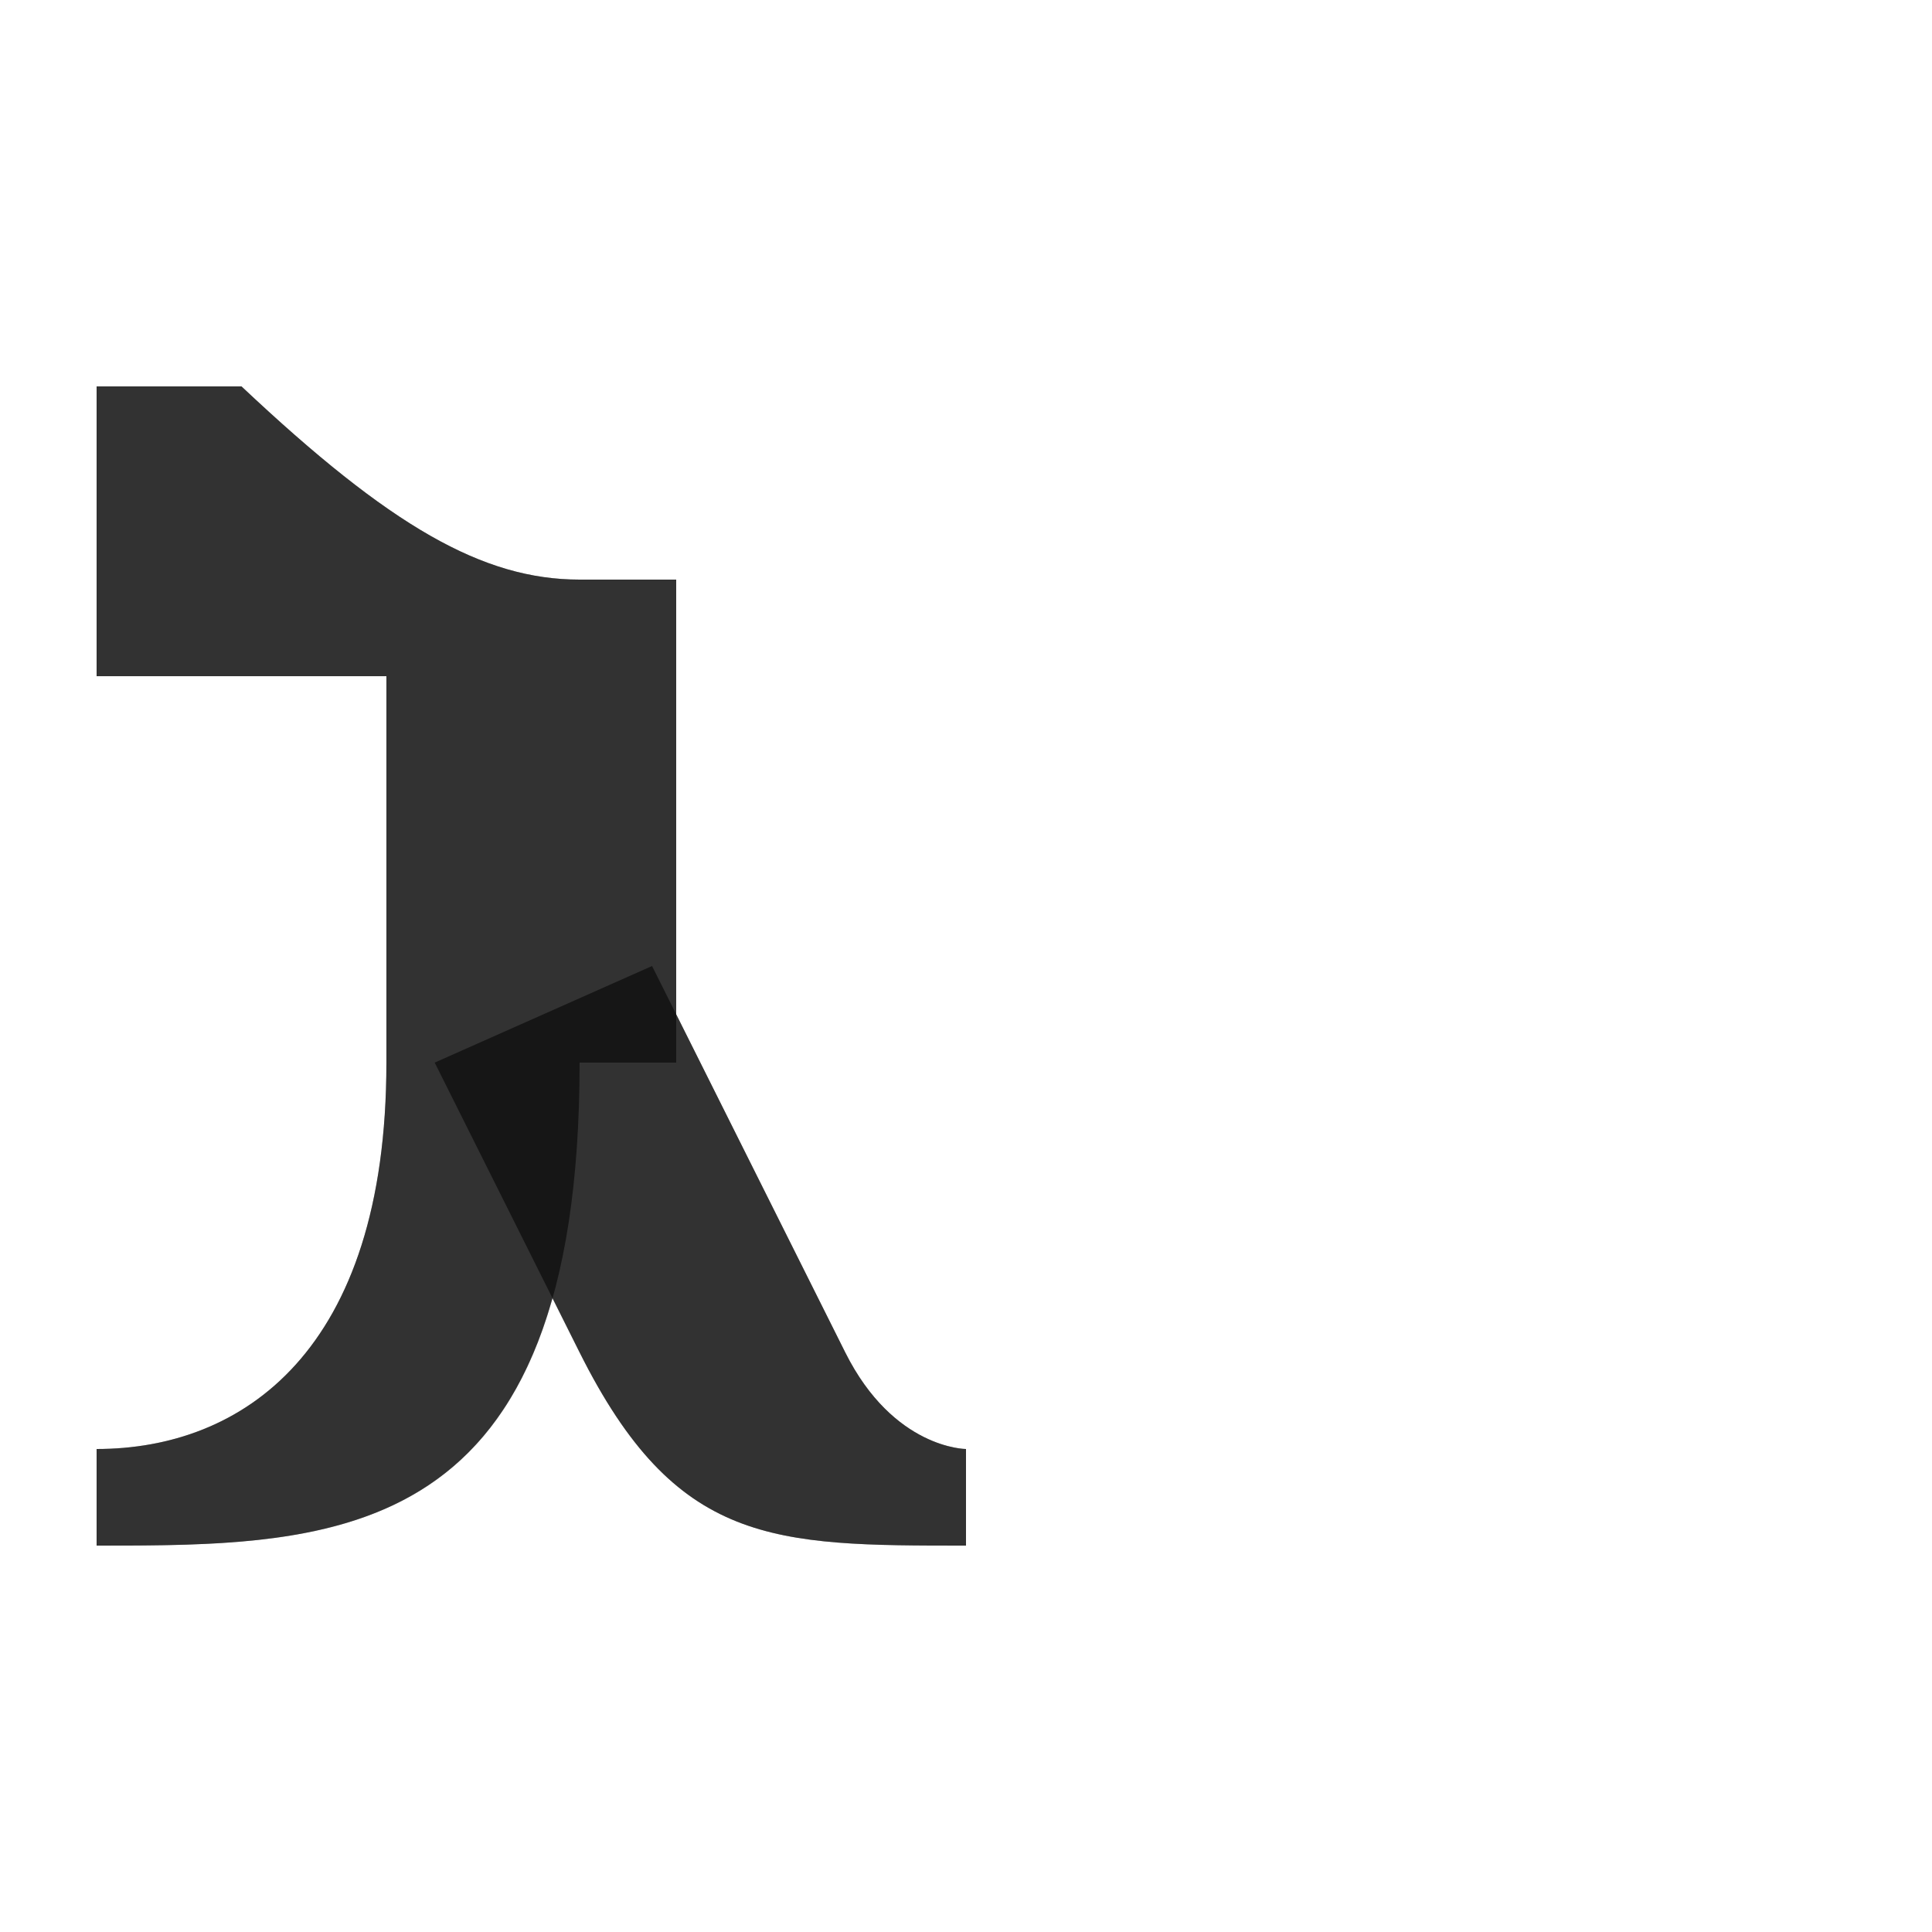 <?xml version="1.0" encoding="UTF-8" standalone="no"?>
<!-- Created with Inkscape (http://www.inkscape.org/) -->

<svg
   width="2000"
   height="2000"
   viewBox="0 0 2000 2000"
   version="1.1"
   id="svg1"
   inkscape:version="1.2.2 (732a01da63, 2022-12-09)"
   sodipodi:docname="1490_gimlet.svg"
   xml:space="preserve"
   xmlns:inkscape="http://www.inkscape.org/namespaces/inkscape"
   xmlns:sodipodi="http://sodipodi.sourceforge.net/DTD/sodipodi-0.dtd"
   xmlns="http://www.w3.org/2000/svg"
   xmlns:svg="http://www.w3.org/2000/svg"><sodipodi:namedview
     id="namedview1"
     pagecolor="#ffffff"
     bordercolor="#000000"
     borderopacity="0.25"
     inkscape:showpageshadow="2"
     inkscape:pageopacity="0.0"
     inkscape:pagecheckerboard="0"
     inkscape:deskcolor="#d1d1d1"
     inkscape:document-units="px"
     showgrid="true"
     inkscape:zoom="0.78606706"
     inkscape:cx="-365.74488"
     inkscape:cy="1193.2824"
     inkscape:window-width="3840"
     inkscape:window-height="2066"
     inkscape:window-x="-11"
     inkscape:window-y="-11"
     inkscape:window-maximized="1"
     inkscape:current-layer="layer1"
     showguides="false"><inkscape:grid
       id="grid1"
       units="px"
       originx="0"
       originy="0"
       spacingx="25"
       spacingy="25"
       empcolor="#0099e5"
       empopacity="0.302"
       color="#0099e5"
       opacity="0.149"
       empspacing="4"
       dotted="false"
       gridanglex="30"
       gridanglez="30"
       visible="true" /></sodipodi:namedview><defs
     id="defs1" /><g
     inkscape:label="Layer 1"
     inkscape:groupmode="layer"
     id="layer1"><path
       id="path8529-3"
       style="fill:#000000;fill-opacity:0.555;fill-rule:evenodd;stroke:none;stroke-width:1px;stroke-linecap:butt;stroke-linejoin:miter;stroke-opacity:1"
       d="m 400,1100 c 0,300 -150,400 -300,400 v 100 c 250,0 500,-5e-4 500,-500 H 700 V 700 H 400 Z"
       sodipodi:nodetypes="cccccccc" /><path
       id="path8529-3-52"
       style="fill:#000000;fill-opacity:0.555;fill-rule:evenodd;stroke:none;stroke-width:1px;stroke-linecap:butt;stroke-linejoin:miter;stroke-opacity:1"
       d="M 700,700 V 600 H 600 C 500,600 404.202,545.297 250,400 H 100 v 300 z"
       sodipodi:nodetypes="ccscccc" /><path
       style="fill:#000000;fill-opacity:0.557;stroke:none;stroke-width:1px;stroke-linecap:butt;stroke-linejoin:miter;stroke-opacity:1"
       d="m 1000,1600 c -200,0 -300,0 -400,-200 -50,-100 -150,-300 -150,-300 l 225,-100 c 0,0 134.915,269.829 200,400 50,100 125,100 125,100 z"
       id="path506-4"
       sodipodi:nodetypes="csccscc" /><path
       id="path8529-3-9"
       style="fill:#000000;fill-opacity:0.555;fill-rule:evenodd;stroke:none;stroke-width:1px;stroke-linecap:butt;stroke-linejoin:miter;stroke-opacity:1"
       d="M 100 400 L 100 700 L 400 700 L 400 1100 C 400 1399.999 250 1500 100 1500 L 100 1600 C 299.999 1600 499.859 1599.719 571.859 1343.721 L 600 1400 C 700 1600 800 1600 1000 1600 L 1000 1500 C 1000 1500 925 1500 875 1400 C 818.05 1286.101 726.713 1103.427 700 1050 L 700 700 L 700 600 L 600 600 C 500 600 404.202 545.297 250 400 L 100 400 z " /></g></svg>
